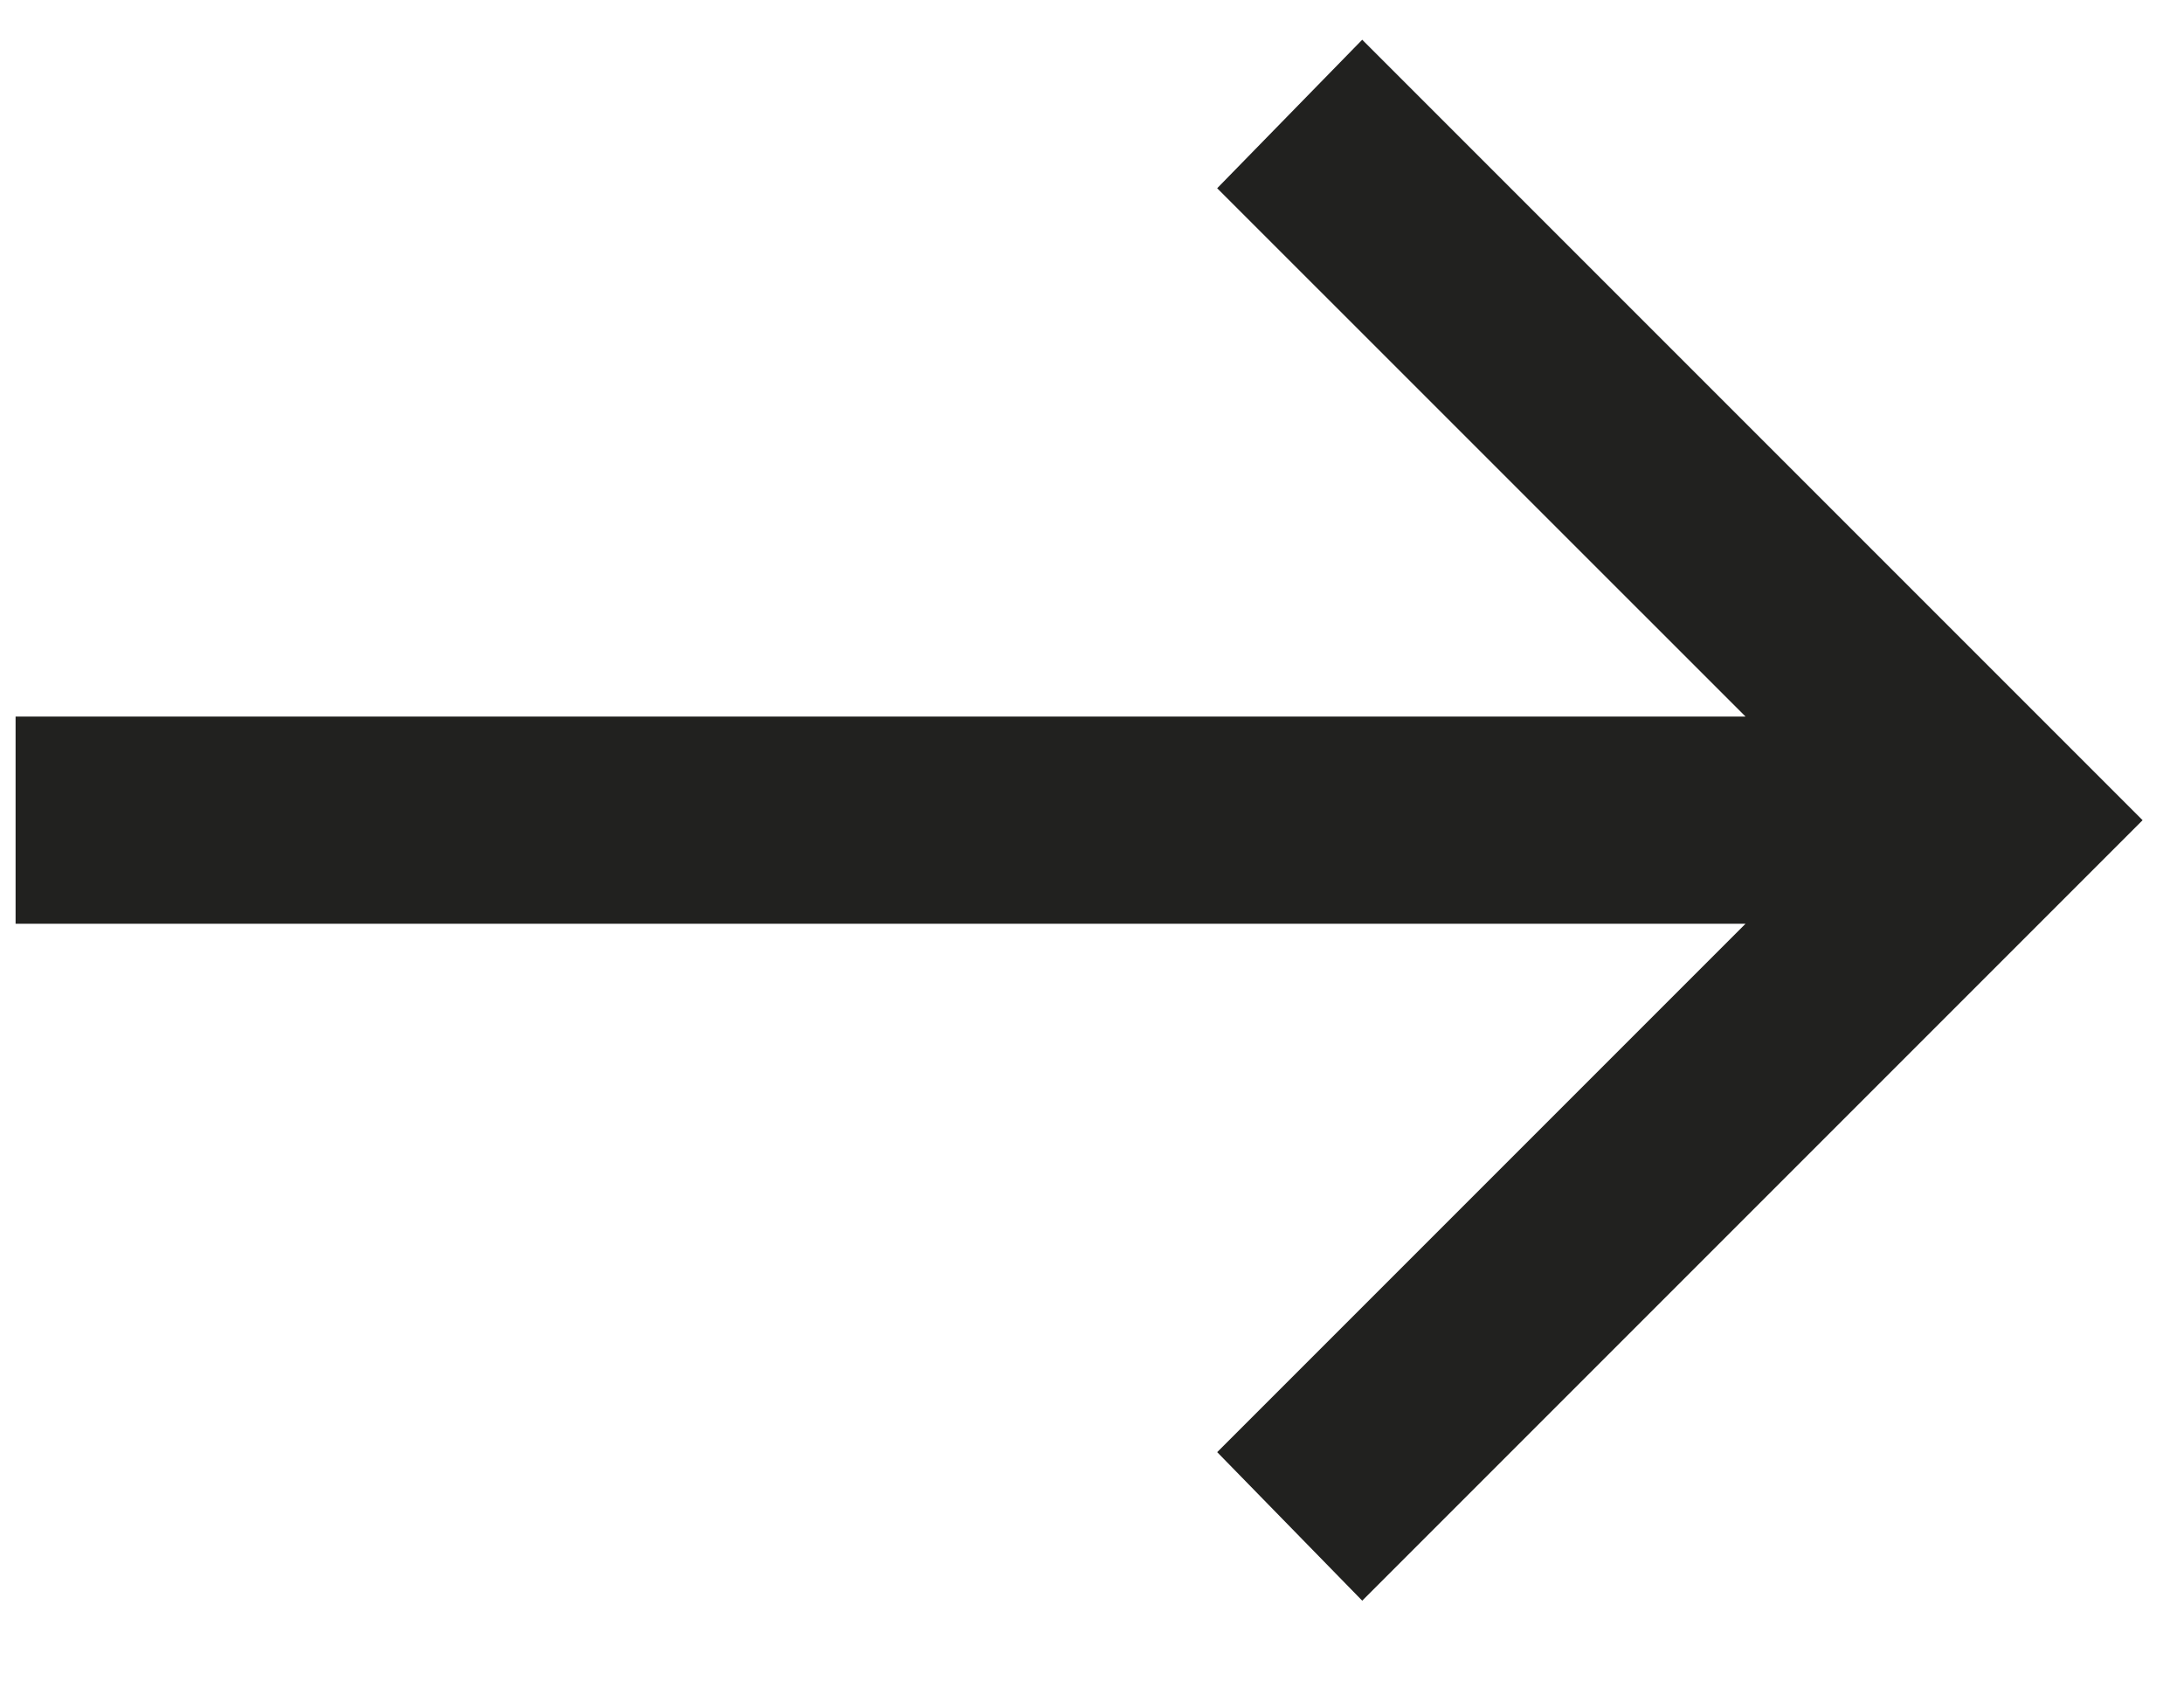 <svg width="22" height="17" viewBox="0 0 22 17" fill="none" xmlns="http://www.w3.org/2000/svg">
<path d="M13.722 16.122L12.261 14.626L17.583 9.304H0.157V7.217H17.583L12.261 1.896L13.722 0.4L21.583 8.261L13.722 16.122Z" fill="#21211F"/>
</svg>
